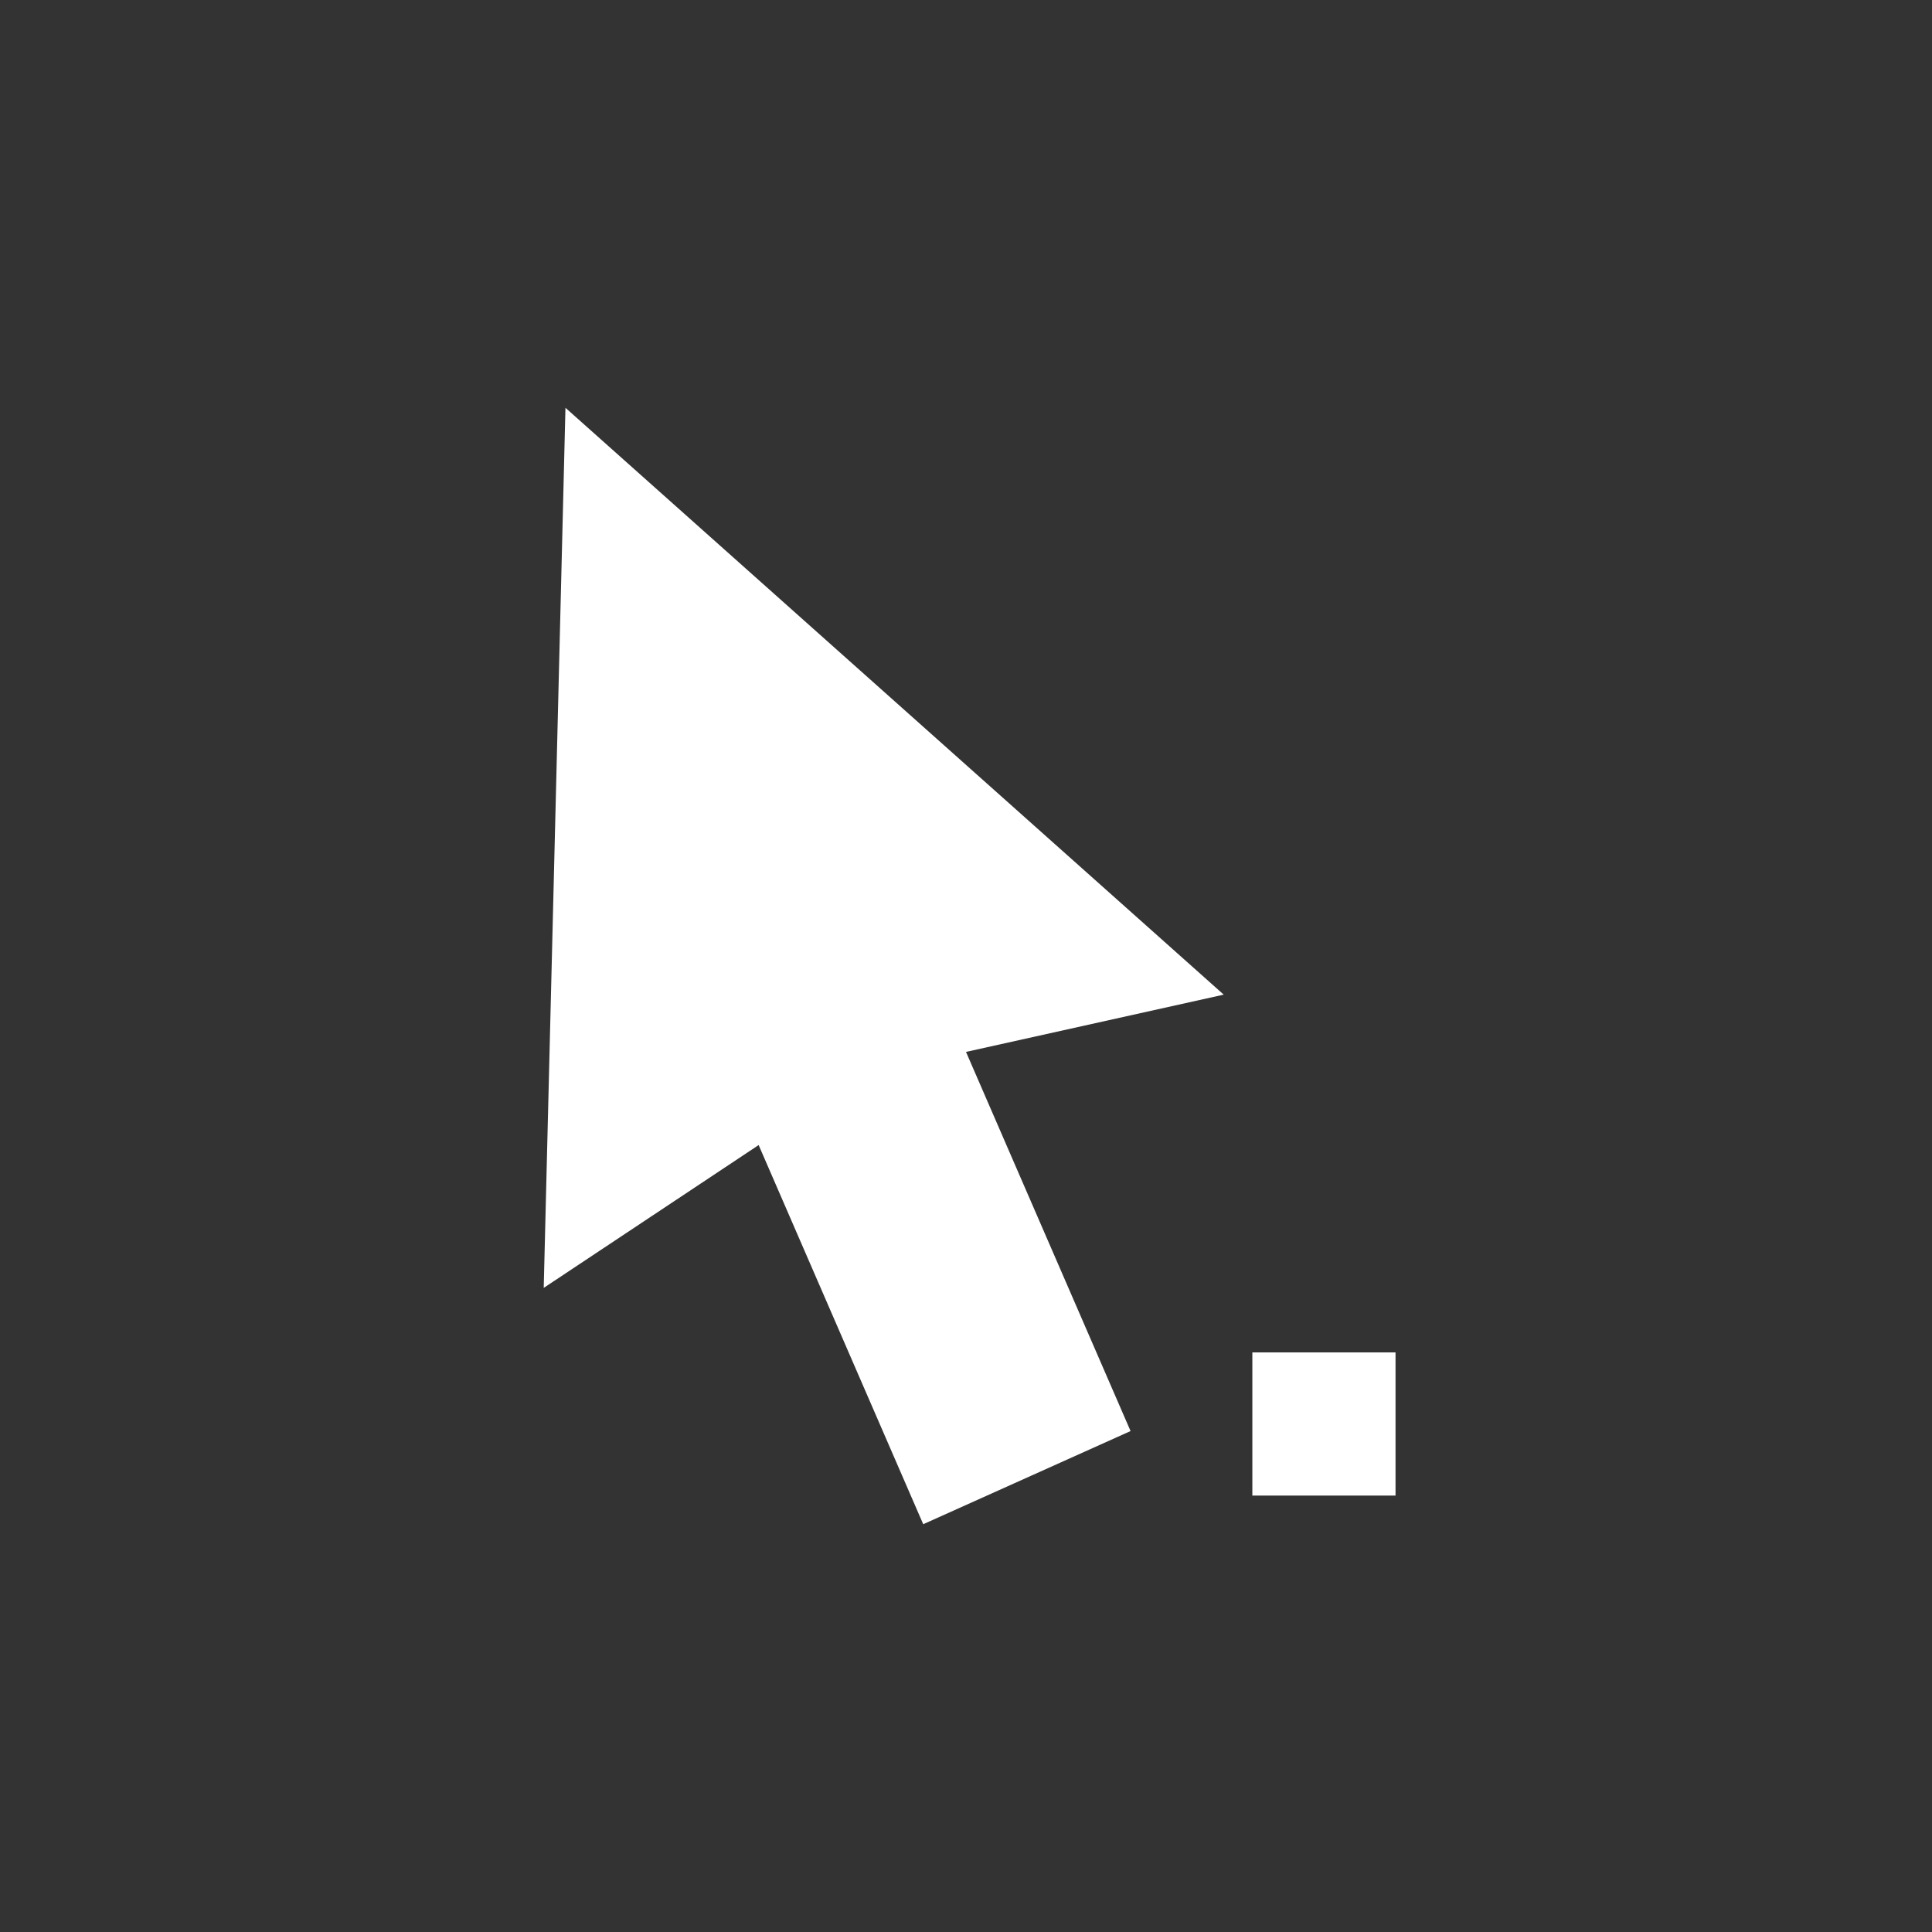 <?xml version="1.0" encoding="utf-8"?>
<!-- Generator: Adobe Illustrator 18.0.0, SVG Export Plug-In . SVG Version: 6.00 Build 0)  -->
<!DOCTYPE svg PUBLIC "-//W3C//DTD SVG 1.1//EN" "http://www.w3.org/Graphics/SVG/1.1/DTD/svg11.dtd">
<svg version="1.1" id="Capa_1" xmlns="http://www.w3.org/2000/svg" xmlns:xlink="http://www.w3.org/1999/xlink" x="0px" y="0px"
	 viewBox="200 0 560 560" enable-background="new 200 0 560 560" xml:space="preserve">
<rect x="200" y="0" width="560" height="560" fill="#333333" stroke="none"/>
<g>
	<polygon fill="#FFFFFF" points="419.9,331.9 467.6,441.8 527.7,414.8 480,304.9 554.7,288.3 363.9,118.2 357.6,373.3 	"/>
	<rect x="563" y="392" fill="#FFFFFF" width="41.5" height="41.5"/>
</g>
</svg>
